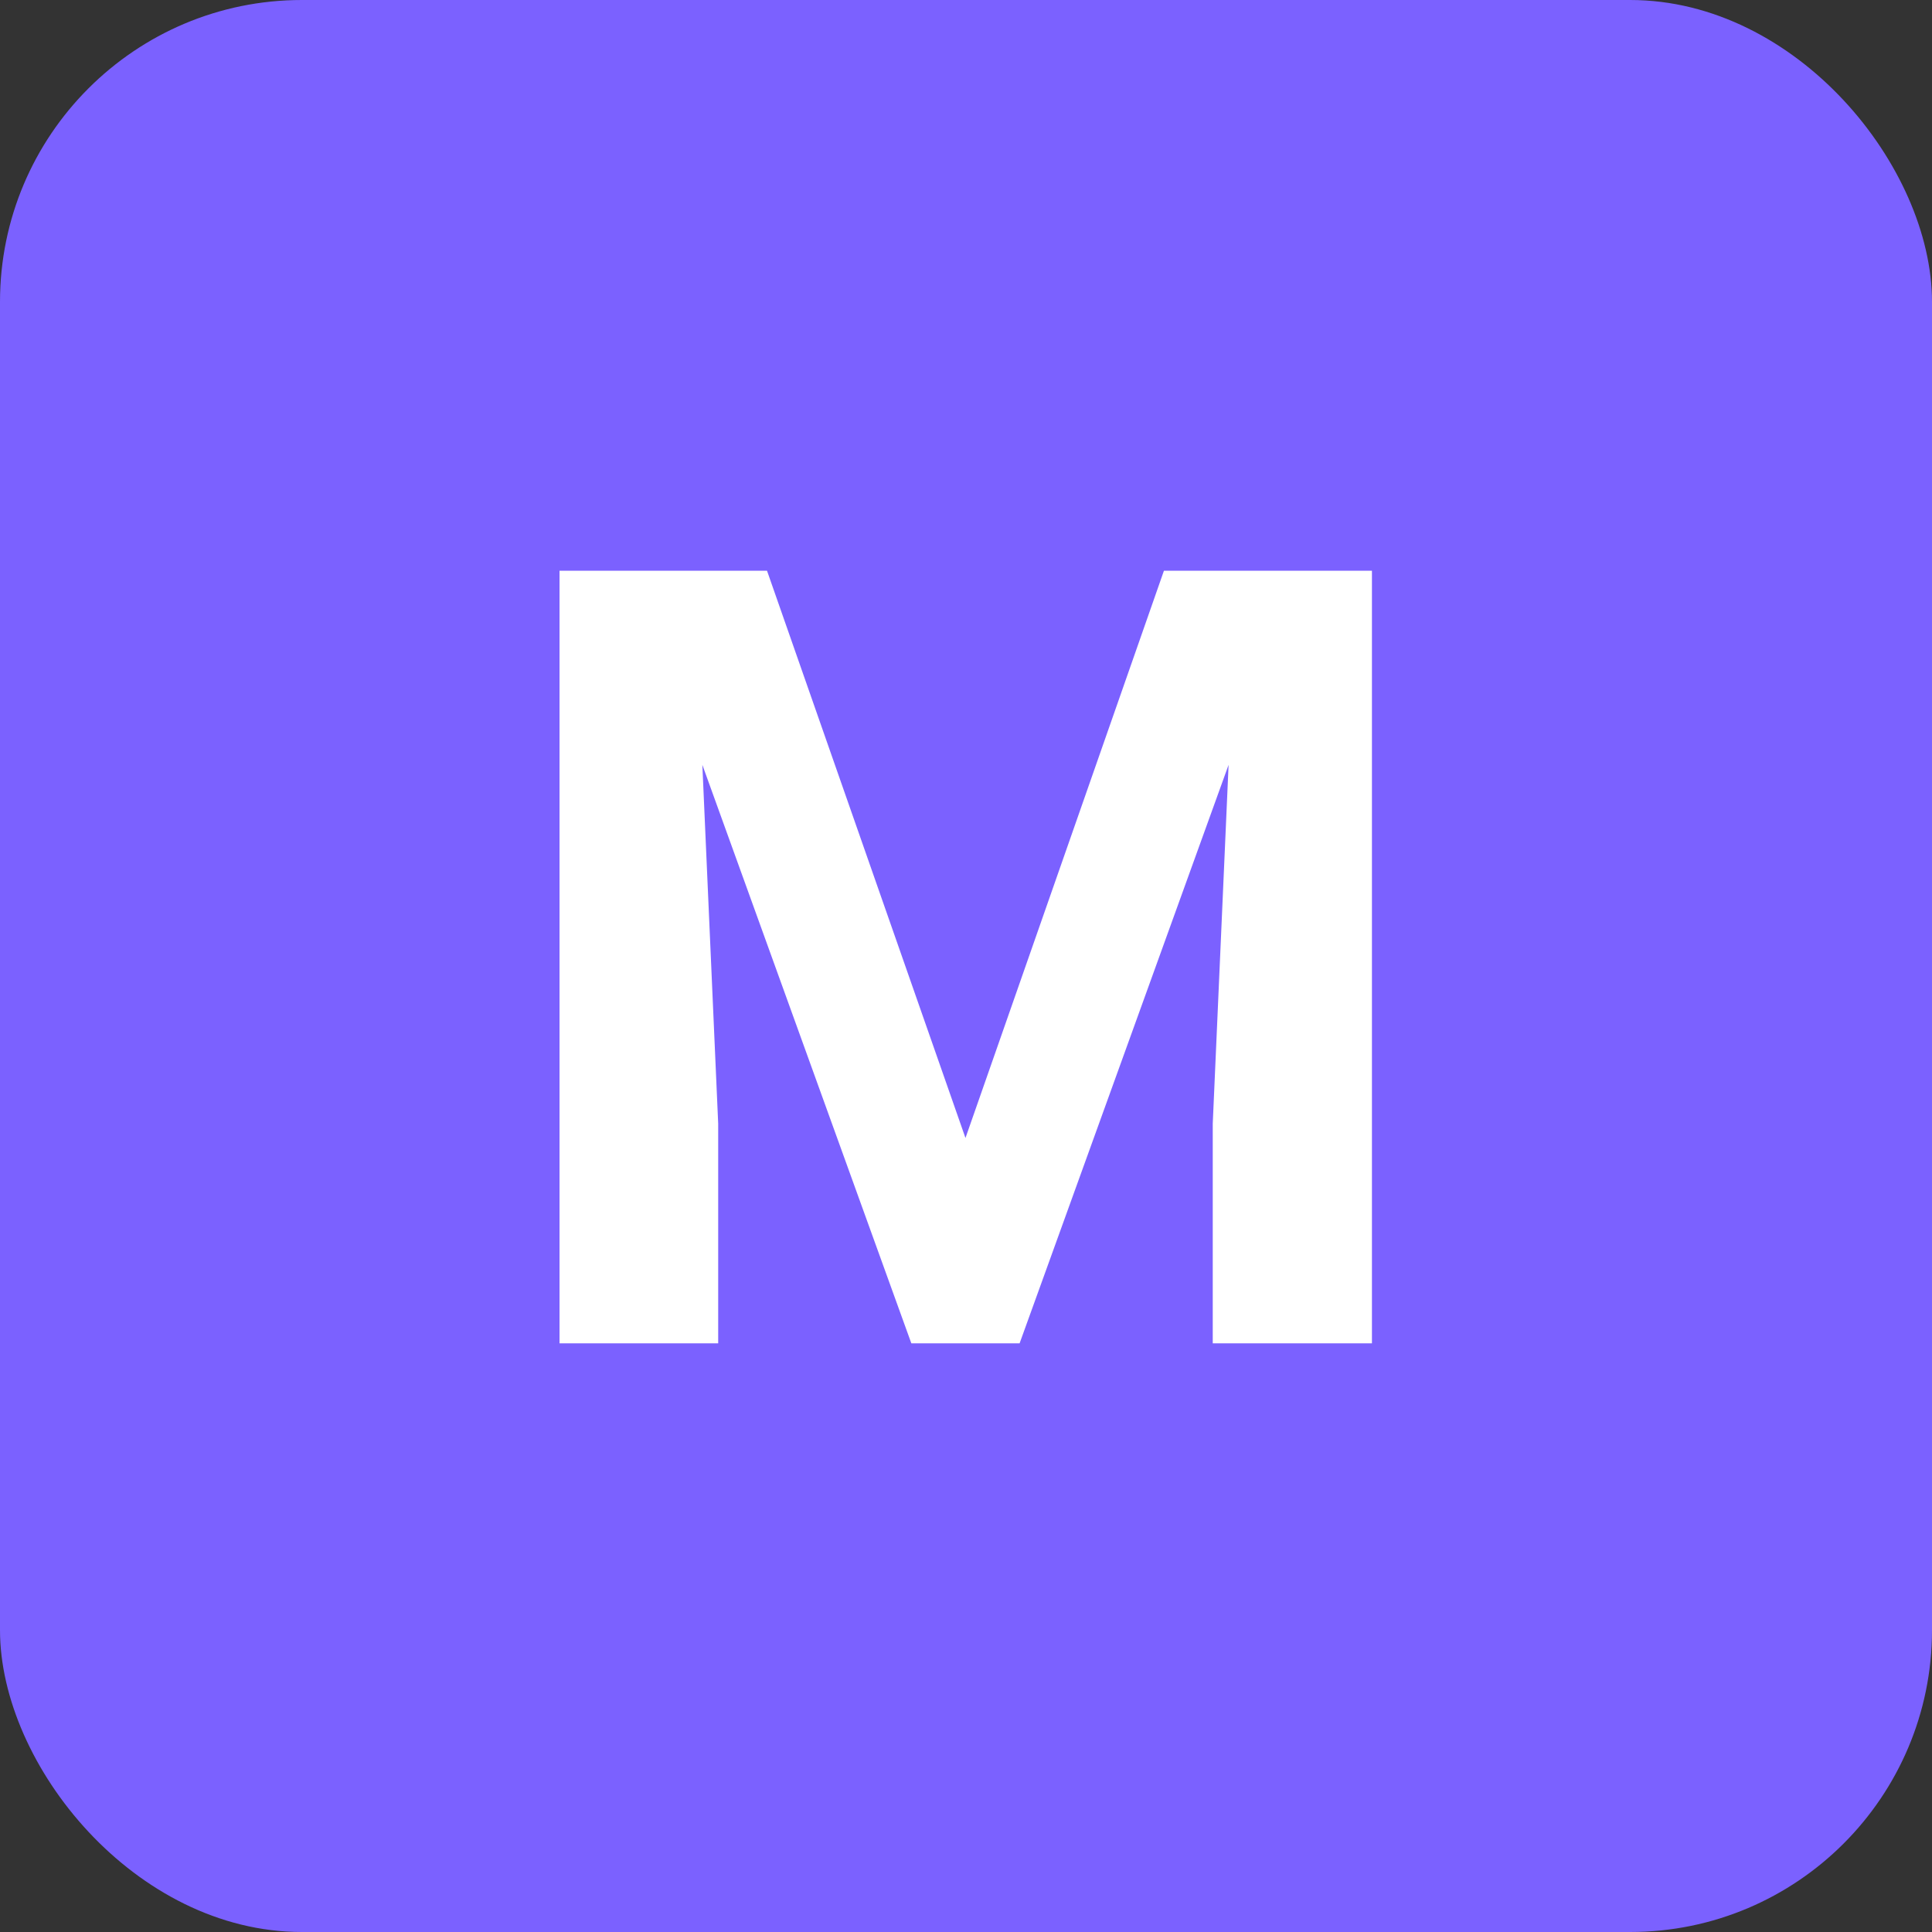 <svg width="256" height="256" viewBox="0 0 256 256" fill="none" xmlns="http://www.w3.org/2000/svg">
<rect x="0" y="0" width="256" height="256" fill="#333333" stroke="none"/>
<rect width="256" height="256" rx="40" fill="#7B61FF"/>
<path d="M83.773 75.625H101.633L127.93 150.789L154.227 75.625H172.086L135.102 178H120.758L83.773 75.625ZM74.141 75.625H91.93L95.164 148.891V178H74.141V75.625ZM163.93 75.625H181.789V178H160.695V148.891L163.93 75.625Z" fill="white"/>
</svg>
